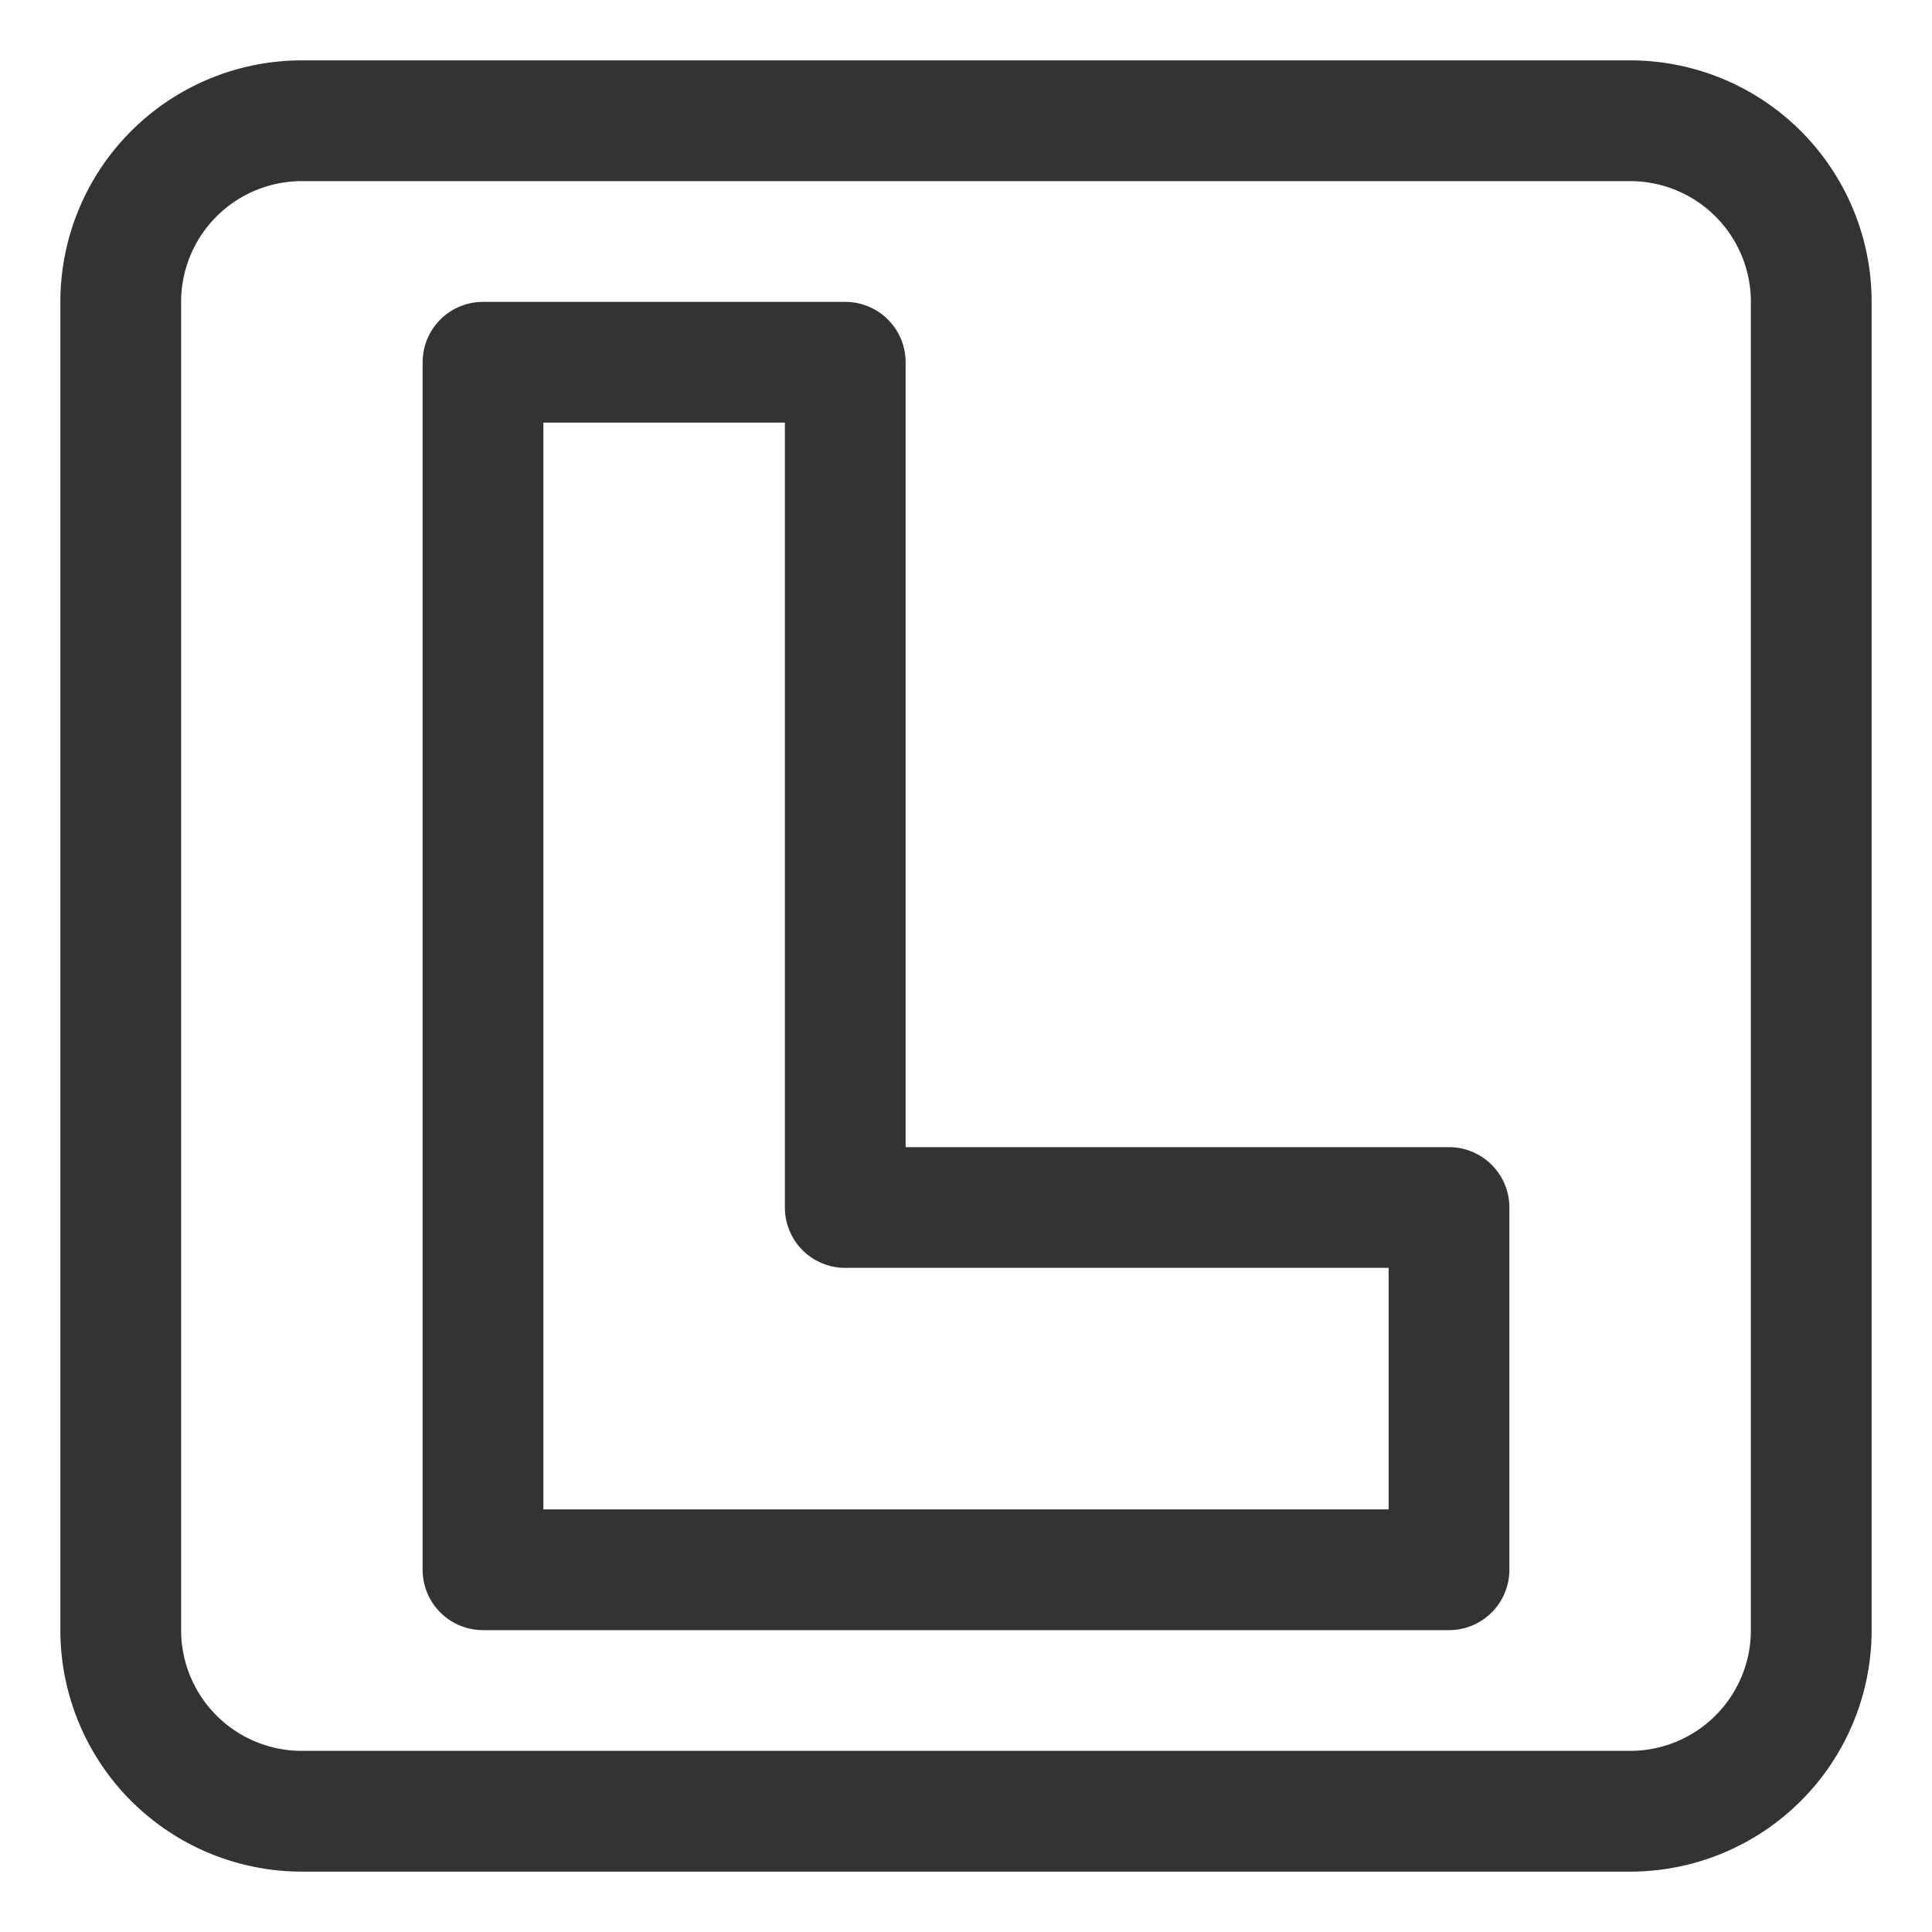 <svg xmlns="http://www.w3.org/2000/svg" viewBox="0 0 32 32"><path d="M27 30H5a3 3 0 0 1-3-3V5a3 3 0 0 1 3-3h22a3 3 0 0 1 3 3v22a3 3 0 0 1-3 3zM14 20V6H8v20h16v-6z" stroke="#333" stroke-width="2" stroke-linecap="round" stroke-linejoin="round" stroke-miterlimit="10" fill="none"/></svg>